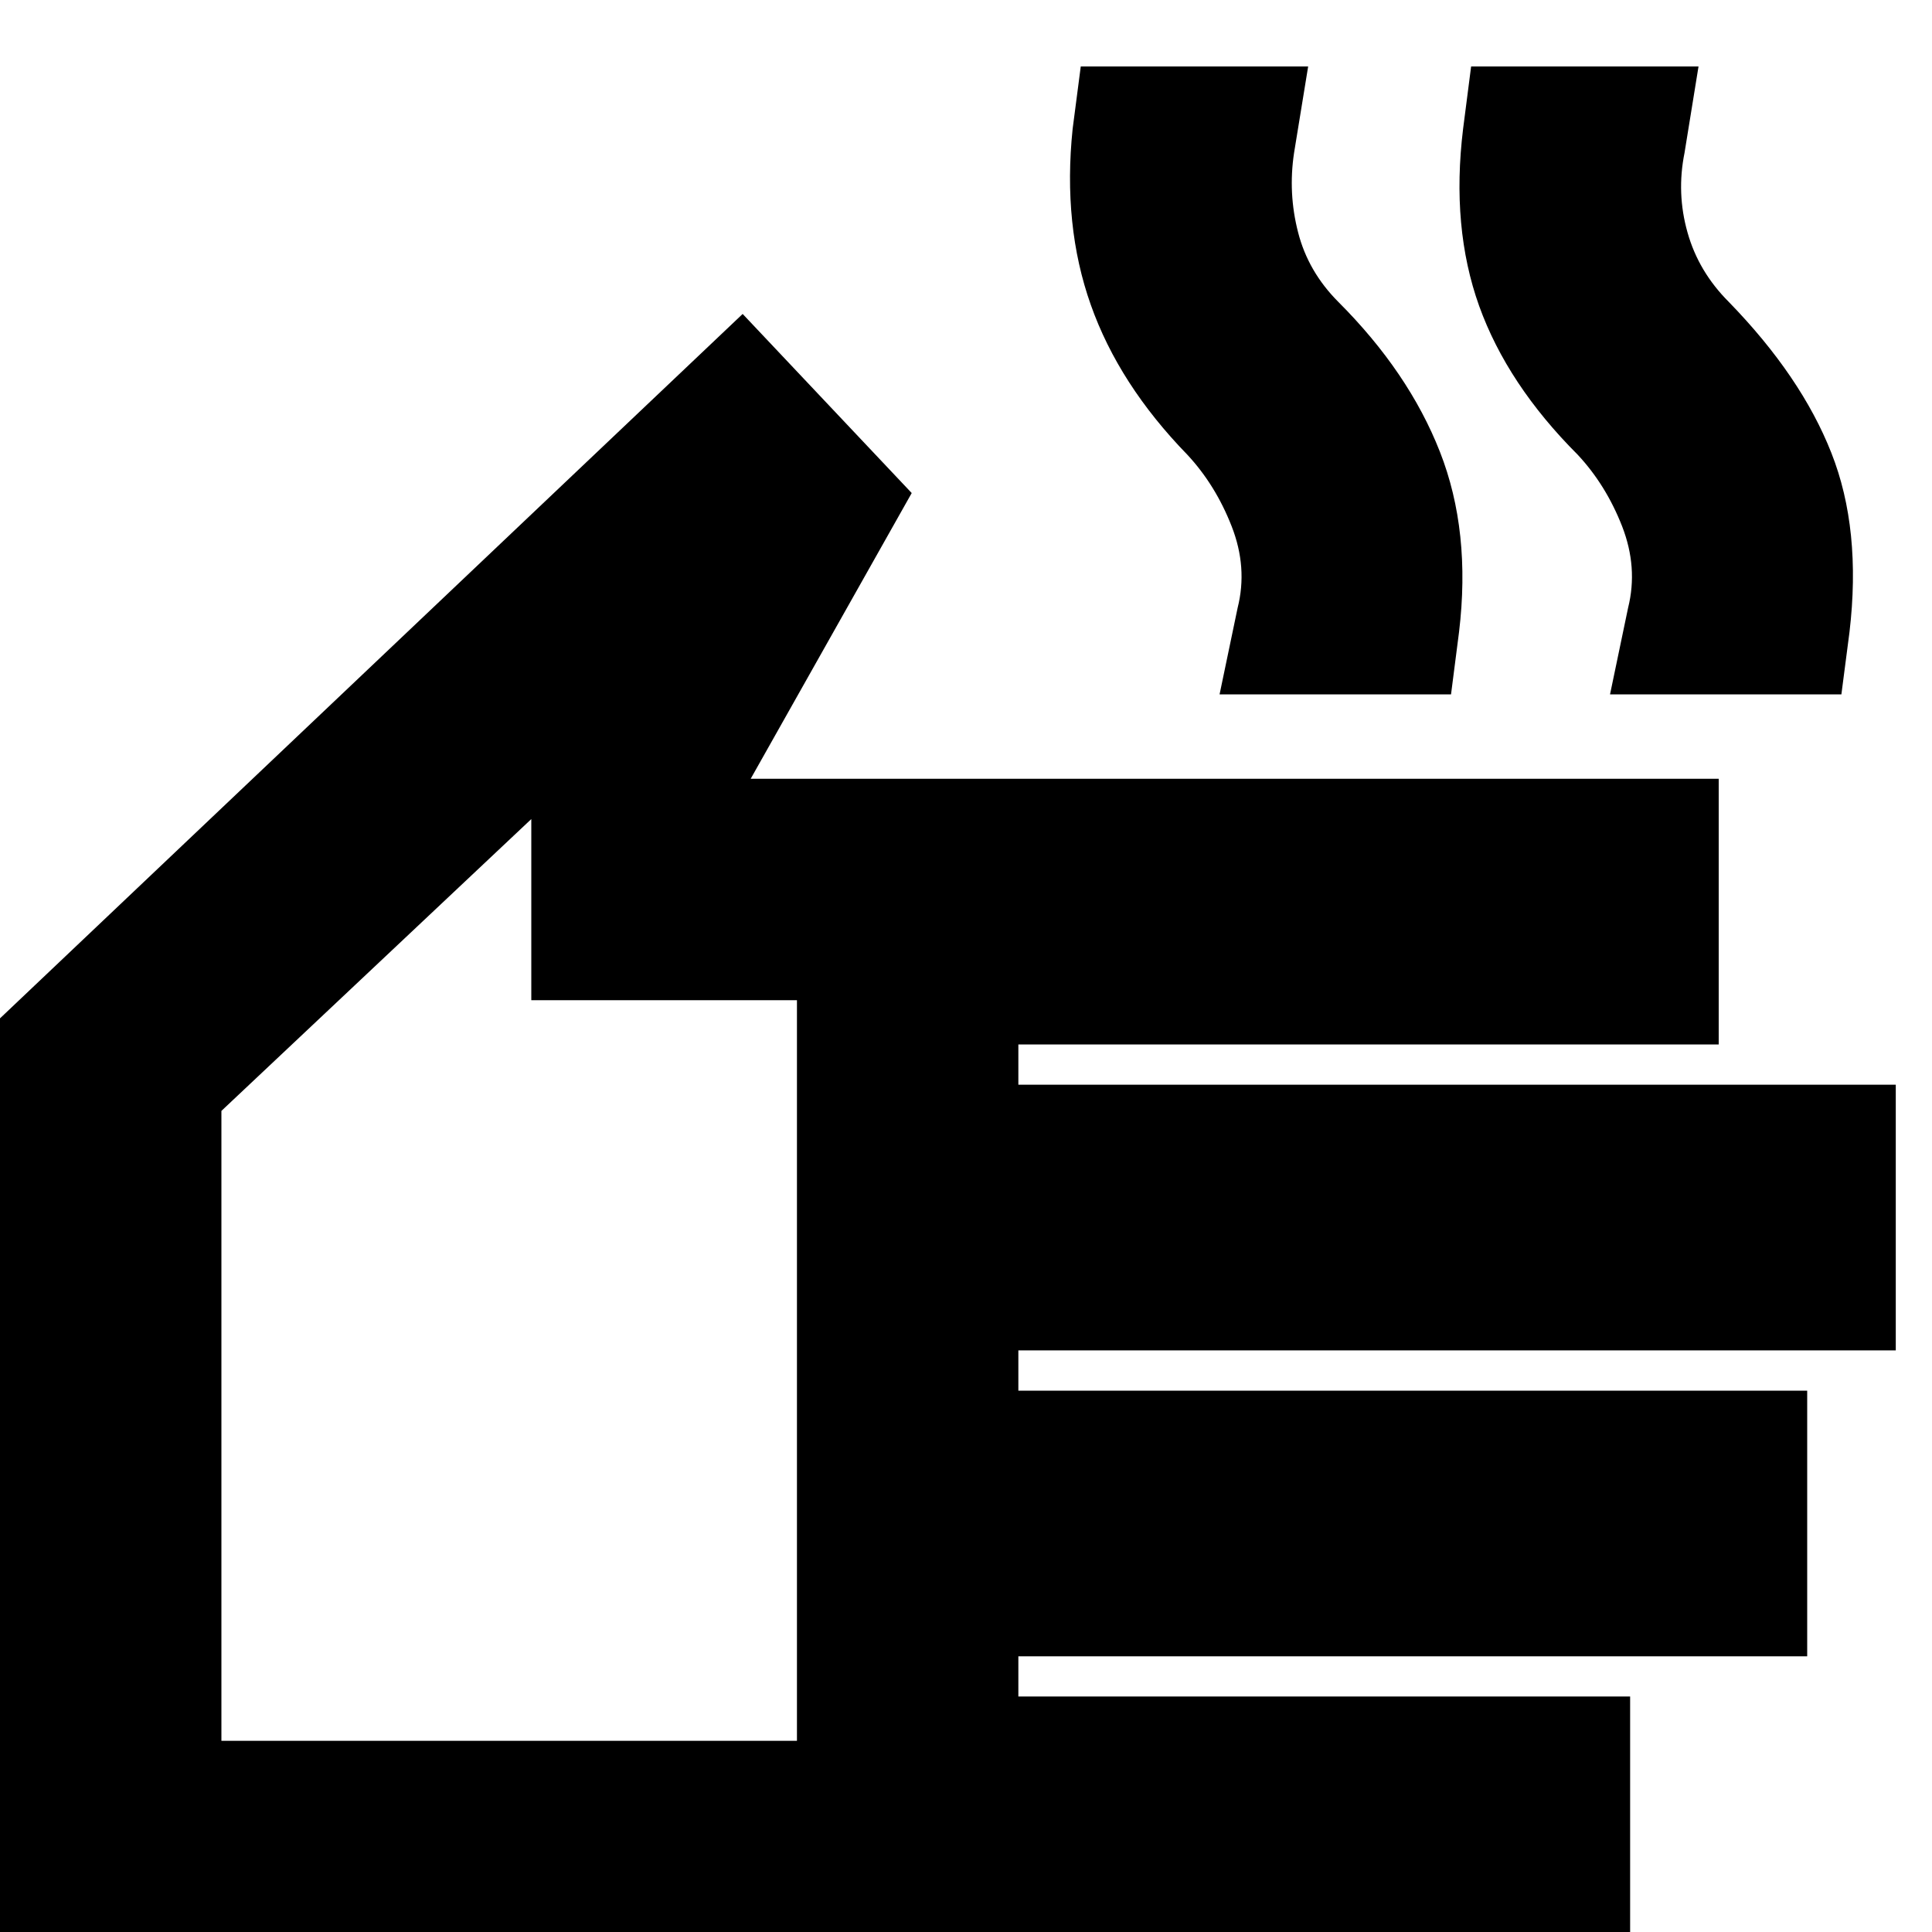<svg xmlns="http://www.w3.org/2000/svg" height="20" width="20"><path d="M0 20.312v-9.77L7.688 3.25l1.75 1.854-1.667 2.958h10.021v2.75h-7.25v.417h9.083v2.75h-9.083v.417h8.166v2.75h-8.166v.416h6.333v2.75Zm2.292-2.291H8.25v-7.667H5.5V8.479L2.292 11.5ZM12.625 7.188l.187-.896q.105-.417-.062-.844-.167-.427-.458-.74-.709-.729-1-1.552-.292-.823-.188-1.823l.084-.645h2.354l-.146.895q-.063.417.042.823.104.406.416.719.729.729 1.052 1.552.323.823.198 1.865l-.083.646Zm4.042 0 .187-.896q.104-.417-.062-.844-.167-.427-.459-.74-.729-.729-1.021-1.541-.291-.813-.166-1.834l.083-.645h2.354l-.145.895q-.084.417.031.823.114.406.427.719.75.771 1.062 1.563.313.791.188 1.854l-.084.646ZM5.271 13.25Z"/></svg>